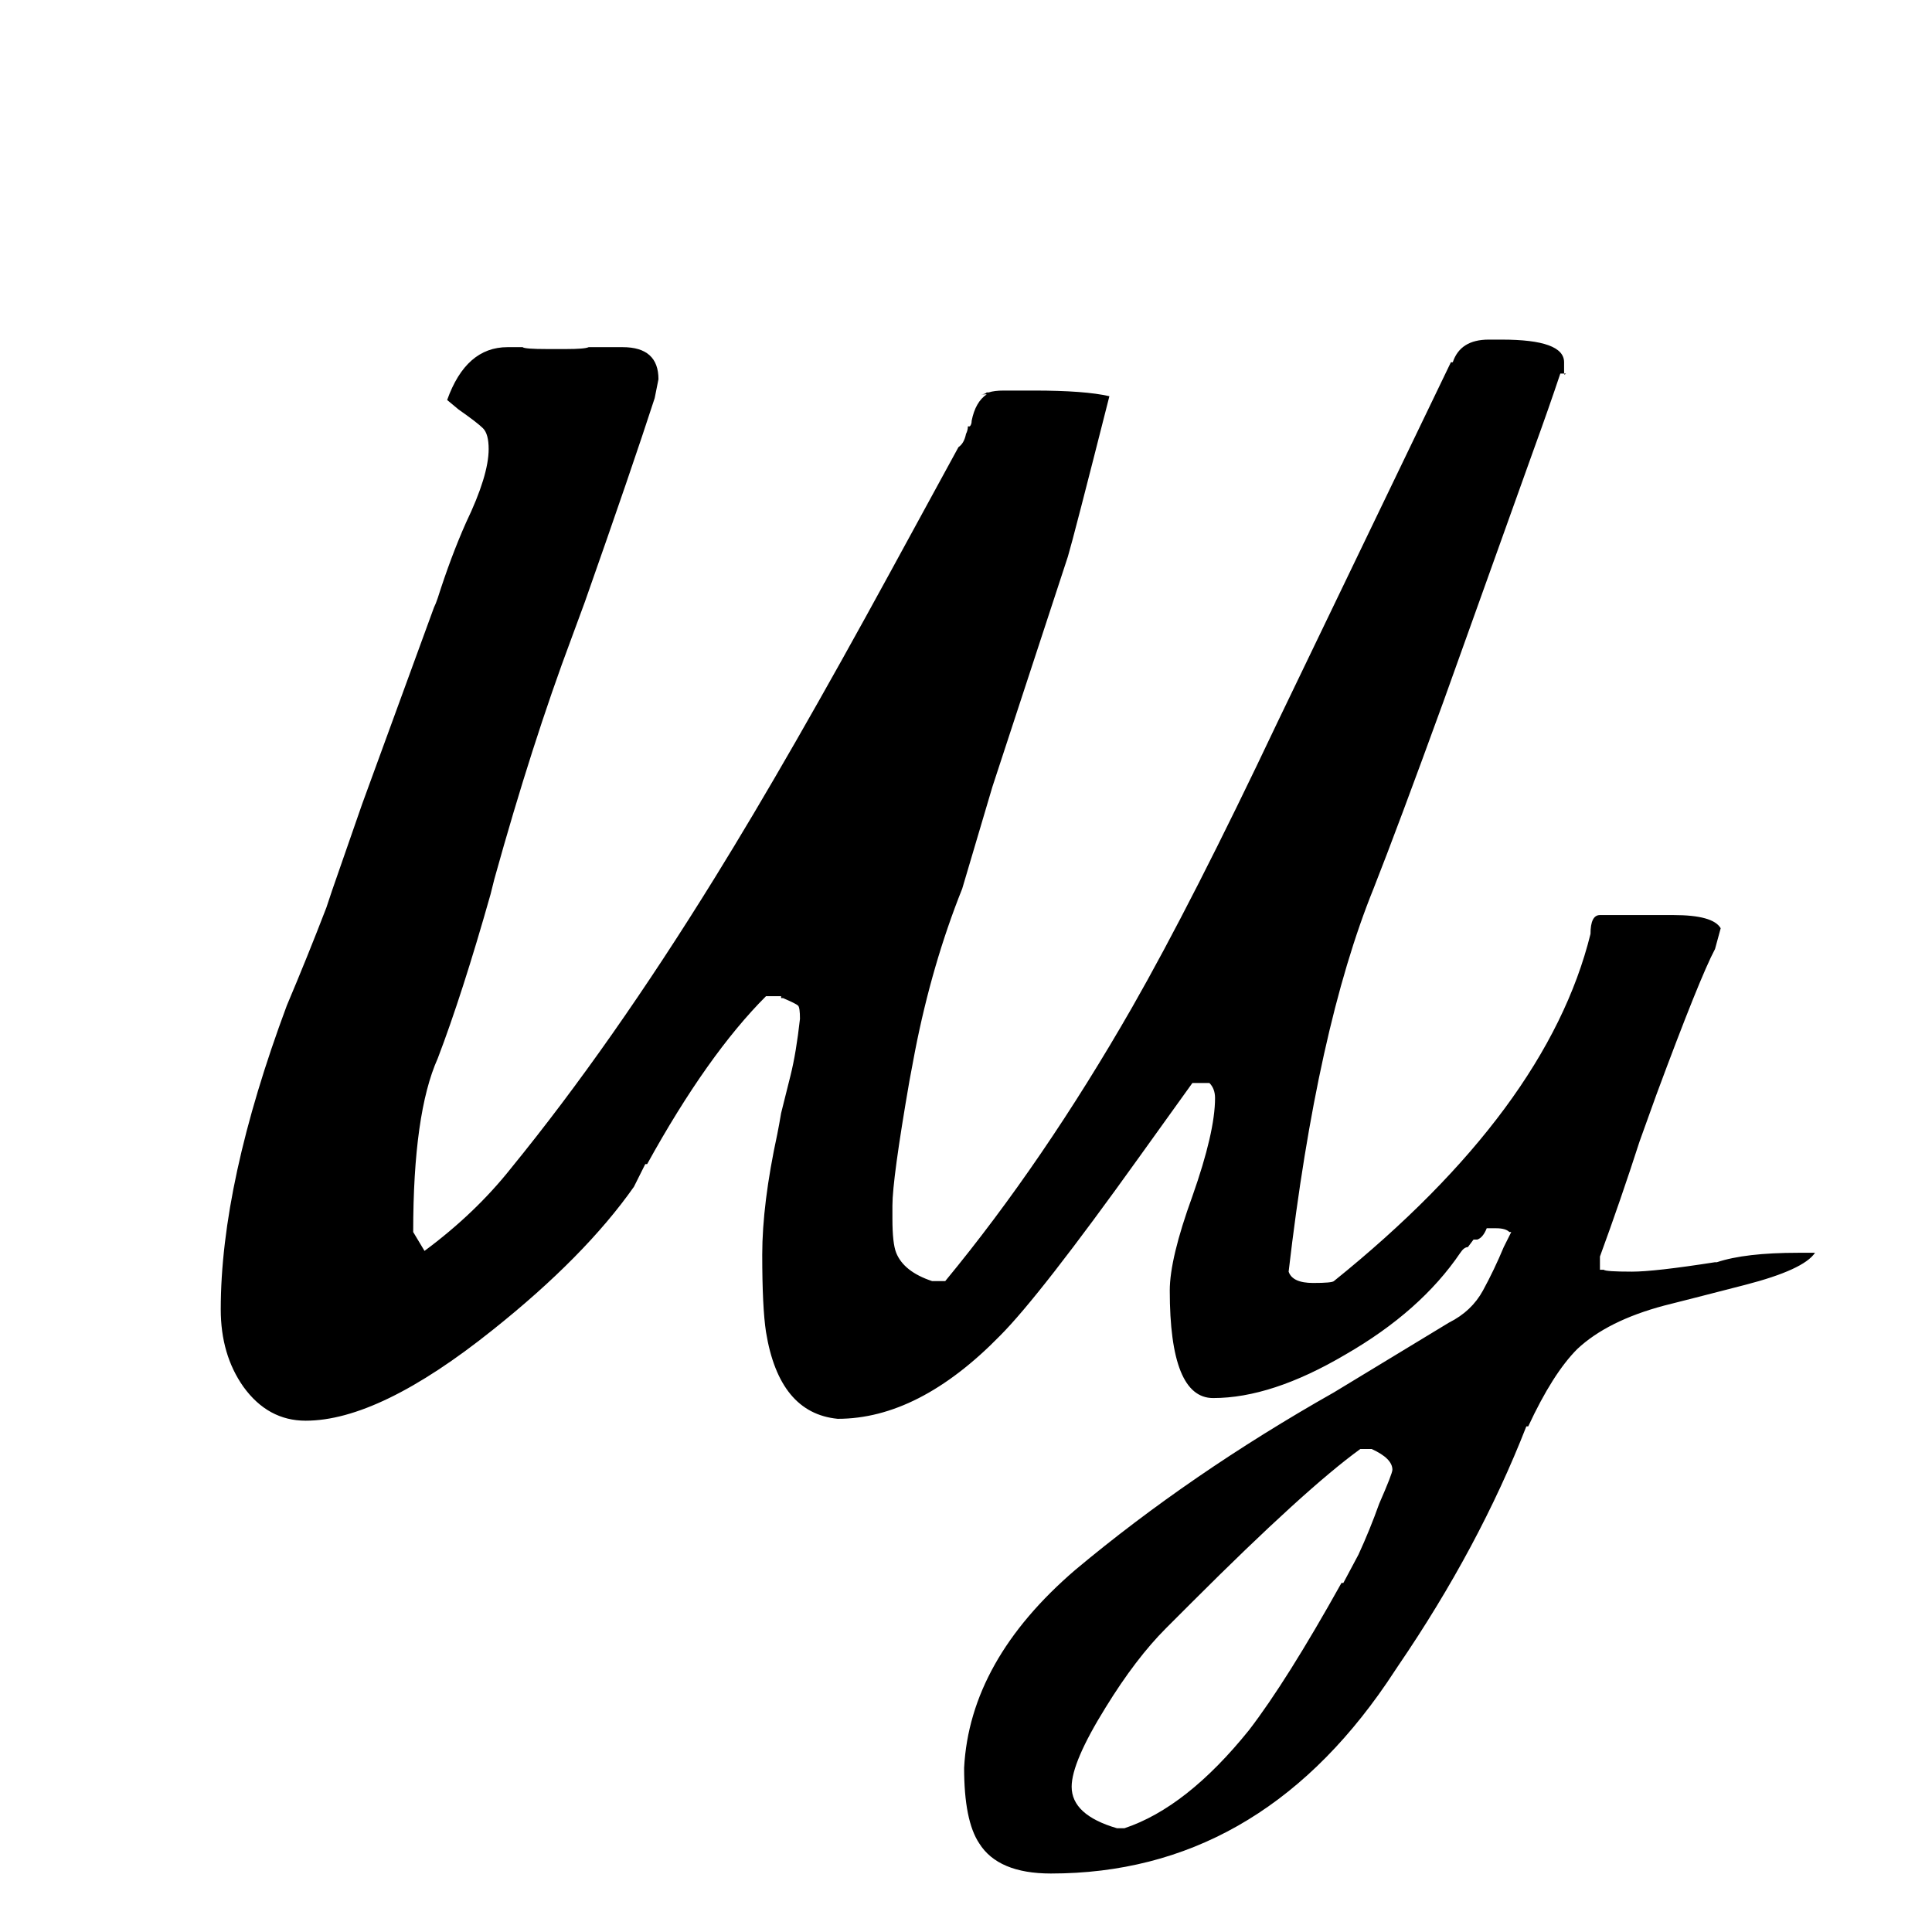<svg xmlns="http://www.w3.org/2000/svg" viewBox="0 -800 1024 1024">
	<path fill="#000000" d="M829 -602H830Q829 -601 829 -602ZM829 -602H827Q821 -584 813 -562L765 -428Q741 -362 728 -329Q698 -255 683 -126Q685 -120 696 -120Q706 -120 707 -121Q820 -212 843 -305Q843 -315 848 -315H852Q867 -315 887 -315Q908 -315 912 -308L909 -297Q901 -282 878 -220L869 -195Q859 -164 848 -134V-127H850Q851 -126 865 -126Q877 -126 909 -131H910Q925 -136 953 -136H962Q956 -127 925 -119Q894 -111 882 -108Q852 -100 836 -85Q823 -72 810 -44H809Q784 20 741 83L735 92Q666 193 557 193Q529 193 519 177Q511 165 511 137Q514 80 570 32Q631 -19 707 -62L768 -99Q780 -105 786 -116Q792 -127 797 -139L801 -147H800Q798 -149 793 -149H788Q786 -144 783 -143H781L778 -139Q776 -139 774 -136Q753 -105 713 -82Q674 -59 643 -59Q620 -59 620 -116Q620 -133 632 -166Q644 -200 644 -218Q644 -223 641 -226H632L604 -187Q551 -113 530 -92Q487 -48 444 -48Q413 -51 406 -94Q404 -107 404 -135Q404 -162 412 -199Q413 -204 414 -210L419 -230Q422 -242 424 -260Q424 -266 423 -267Q422 -268 415 -271H414V-272H406Q375 -241 343 -183H342L336 -171Q310 -134 261 -95Q201 -47 162 -47Q142 -47 129 -65Q117 -82 117 -106Q117 -173 152 -267Q163 -293 173 -319L176 -328Q184 -351 192 -374L230 -478Q231 -480 232 -483Q239 -505 247 -523Q259 -548 259 -562Q259 -570 256 -573Q253 -576 243 -583L237 -588Q247 -616 269 -616H277Q278 -615 290 -615H300Q310 -615 312 -616H330Q349 -616 349 -599L347 -589Q335 -552 310 -481L303 -462Q282 -406 262 -334Q261 -330 260 -326Q245 -273 232 -239Q219 -210 219 -147Q222 -142 225 -137Q252 -157 271 -181Q324 -246 379 -335Q418 -398 472 -497L508 -563Q511 -565 512 -570Q513 -572 513 -574H514Q515 -575 515 -577Q517 -587 523 -591H520Q522 -591 523 -592H524Q527 -593 532 -593H548Q575 -593 588 -590Q569 -515 566 -505L526 -383Q518 -356 510 -329Q494 -289 485 -243L482 -227Q473 -175 473 -161V-154Q473 -141 475 -136Q479 -126 494 -121H501Q553 -184 600 -266Q632 -322 677 -417L769 -608H770Q774 -620 789 -620H796Q829 -620 829 -608ZM727 -32H721Q692 -11 632 49L618 63Q602 79 586 105Q568 134 568 147Q568 162 592 169H596Q629 158 662 117Q682 91 711 39H712L720 24Q726 11 731 -3Q738 -19 738 -21Q738 -27 727 -32Z"/>
</svg>